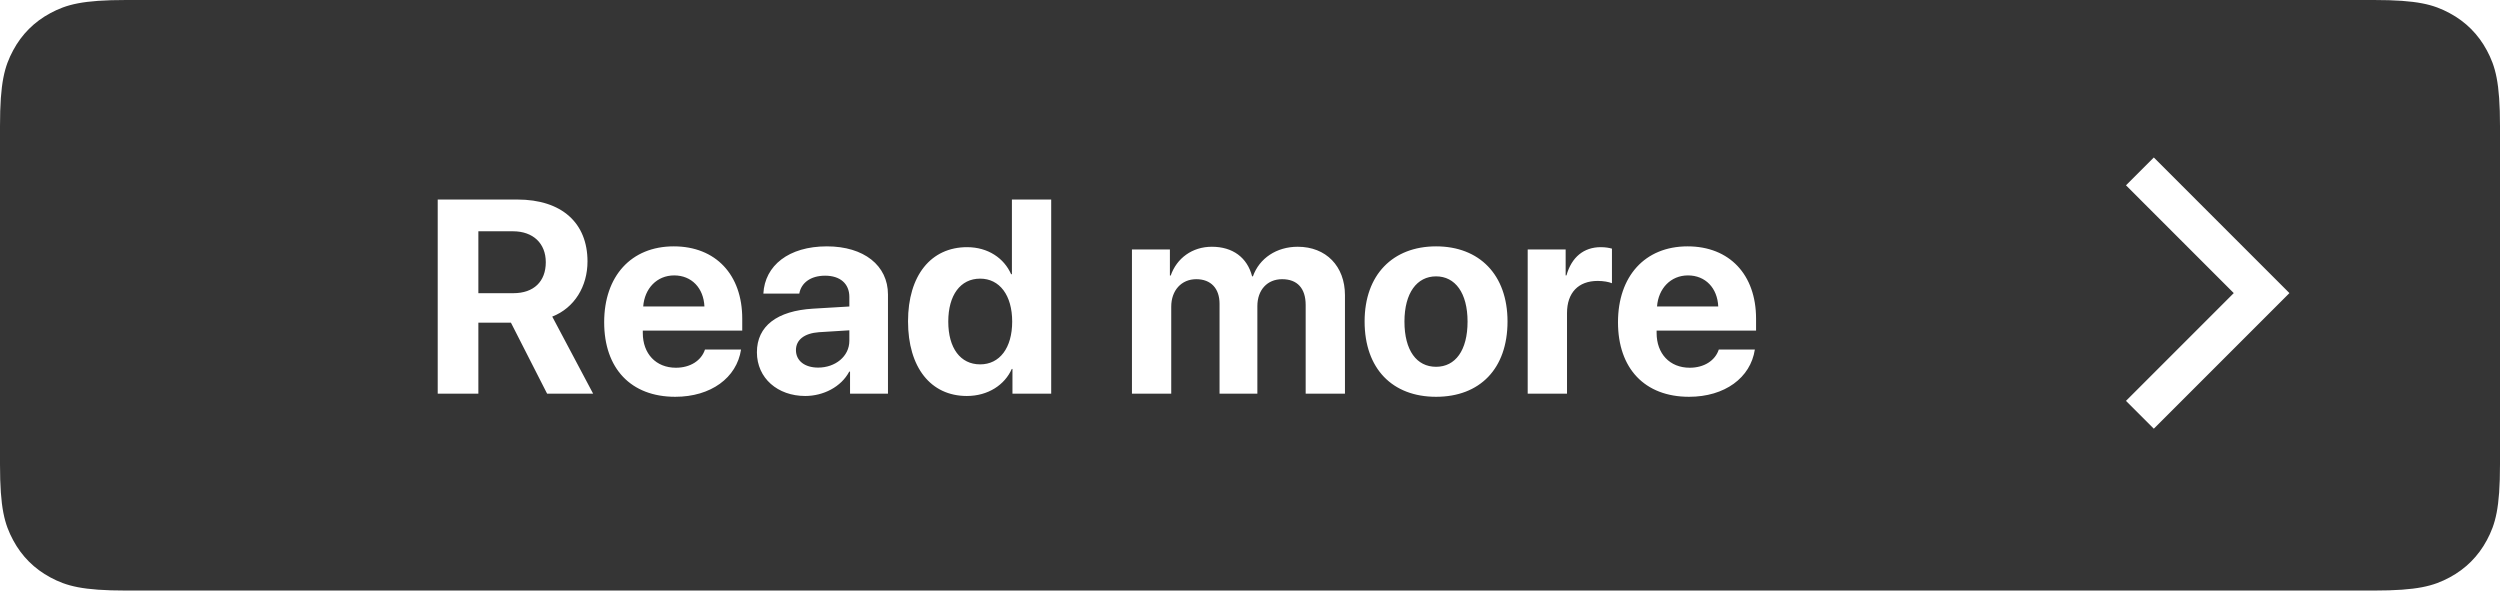 <?xml version="1.0" encoding="UTF-8"?>
<svg width="127px" height="30px" viewBox="0 0 127 30" version="1.1" xmlns="http://www.w3.org/2000/svg" xmlns:xlink="http://www.w3.org/1999/xlink">
    <!-- Generator: Sketch 52.3 (67297) - http://www.bohemiancoding.com/sketch -->
    <title>Combined Shape</title>
    <desc>Created with Sketch.</desc>
    <g id="Page-1" stroke="none" stroke-width="1" fill="none" fill-rule="evenodd">
        <g id="Desktop" transform="translate(-458, -531)" fill="#353535">
            <path d="M464.41,531 L578.59,531 C580.819,531 581.627,531.232 582.442,531.668 C583.257,532.104 583.896,532.743 584.332,533.558 C584.768,534.373 585,535.181 585,537.41 L585,554.59 C585,556.819 584.768,557.627 584.332,558.442 C583.896,559.257 583.257,559.896 582.442,560.332 C581.627,560.768 580.819,561 578.59,561 L464.41,561 C462.181,561 461.373,560.768 460.558,560.332 C459.743,559.896 459.104,559.257 458.668,558.442 C458.232,557.627 458,556.819 458,554.59 L458,537.41 C458,535.181 458.232,534.373 458.668,533.558 C459.104,532.743 459.743,532.104 460.558,531.668 C461.373,531.232 462.181,531 464.41,531 Z M567.414,539 L566,540.414 L571.475,545.889 L566,551.364 L567.414,552.778 L574.303,545.889 L567.414,539 Z M482.301,542.749 L484.058,542.749 C485.083,542.749 485.726,543.364 485.726,544.321 C485.726,545.299 485.117,545.894 484.078,545.894 L482.301,545.894 L482.301,542.749 Z M482.301,547.391 L483.955,547.391 L485.794,551 L488.132,551 L486.054,547.083 C487.188,546.639 487.845,545.545 487.845,544.28 C487.845,542.332 486.546,541.136 484.276,541.136 L480.236,541.136 L480.236,551 L482.301,551 L482.301,547.391 Z M492.247,544.991 C493.136,544.991 493.744,545.634 493.785,546.57 L490.675,546.57 C490.743,545.654 491.372,544.991 492.247,544.991 Z M493.812,548.758 C493.628,549.318 493.067,549.681 492.336,549.681 C491.317,549.681 490.654,548.963 490.654,547.917 L490.654,547.794 L495.706,547.794 L495.706,547.186 C495.706,544.957 494.359,543.515 492.227,543.515 C490.06,543.515 488.692,545.032 488.692,547.37 C488.692,549.715 490.046,551.157 492.302,551.157 C494.113,551.157 495.426,550.193 495.645,548.758 L493.812,548.758 Z M499.562,549.674 C498.885,549.674 498.434,549.332 498.434,548.785 C498.434,548.266 498.857,547.931 499.603,547.876 L501.147,547.78 L501.147,548.313 C501.147,549.106 500.43,549.674 499.562,549.674 Z M498.905,551.116 C499.821,551.116 500.73,550.658 501.141,549.879 L501.182,549.879 L501.182,551 L503.109,551 L503.109,545.962 C503.109,544.485 501.886,543.515 500.006,543.515 C498.064,543.515 496.854,544.492 496.779,545.914 L498.604,545.914 C498.7,545.374 499.172,545.005 499.917,545.005 C500.669,545.005 501.147,545.401 501.147,546.085 L501.147,546.57 L499.302,546.68 C497.477,546.789 496.451,547.562 496.451,548.895 C496.451,550.214 497.511,551.116 498.905,551.116 Z M507.115,551.116 C508.195,551.116 509.043,550.549 509.398,549.742 L509.433,549.742 L509.433,551 L511.401,551 L511.401,541.136 L509.405,541.136 L509.405,544.93 L509.364,544.93 C509.009,544.116 508.188,543.556 507.129,543.556 C505.29,543.556 504.128,544.998 504.128,547.322 C504.128,549.667 505.283,551.116 507.115,551.116 Z M507.792,545.155 C508.783,545.155 509.419,546.003 509.419,547.336 C509.419,548.676 508.783,549.51 507.792,549.51 C506.787,549.51 506.172,548.683 506.172,547.336 C506.172,545.996 506.787,545.155 507.792,545.155 Z M515.503,551 L517.499,551 L517.499,546.577 C517.499,545.757 518.012,545.183 518.771,545.183 C519.509,545.183 519.953,545.647 519.953,546.434 L519.953,551 L521.874,551 L521.874,546.55 C521.874,545.736 522.373,545.183 523.132,545.183 C523.904,545.183 524.328,545.647 524.328,546.495 L524.328,551 L526.324,551 L526.324,545.996 C526.324,544.52 525.36,543.535 523.925,543.535 C522.852,543.535 521.977,544.116 521.648,545.039 L521.607,545.039 C521.361,544.082 520.623,543.535 519.563,543.535 C518.565,543.535 517.779,544.116 517.472,544.998 L517.431,544.998 L517.431,543.672 L515.503,543.672 L515.503,551 Z M530.952,551.157 C533.167,551.157 534.582,549.742 534.582,547.329 C534.582,544.95 533.146,543.515 530.952,543.515 C528.758,543.515 527.322,544.957 527.322,547.329 C527.322,549.735 528.737,551.157 530.952,551.157 Z M530.952,549.633 C529.968,549.633 529.346,548.806 529.346,547.336 C529.346,545.88 529.981,545.039 530.952,545.039 C531.923,545.039 532.552,545.88 532.552,547.336 C532.552,548.806 531.93,549.633 530.952,549.633 Z M535.607,551 L537.604,551 L537.604,546.905 C537.604,545.873 538.178,545.271 539.162,545.271 C539.449,545.271 539.723,545.319 539.887,545.388 L539.887,543.631 C539.75,543.59 539.552,543.556 539.319,543.556 C538.458,543.556 537.836,544.062 537.576,544.991 L537.535,544.991 L537.535,543.672 L535.607,543.672 L535.607,551 Z M543.749,544.991 C544.638,544.991 545.246,545.634 545.287,546.57 L542.177,546.57 C542.245,545.654 542.874,544.991 543.749,544.991 Z M545.314,548.758 C545.13,549.318 544.569,549.681 543.838,549.681 C542.819,549.681 542.156,548.963 542.156,547.917 L542.156,547.794 L547.208,547.794 L547.208,547.186 C547.208,544.957 545.861,543.515 543.729,543.515 C541.562,543.515 540.194,545.032 540.194,547.37 C540.194,549.715 541.548,551.157 543.804,551.157 C545.615,551.157 546.928,550.193 547.146,548.758 L545.314,548.758 Z" id="Combined-Shape"></path>
        </g>
    </g>
</svg>
